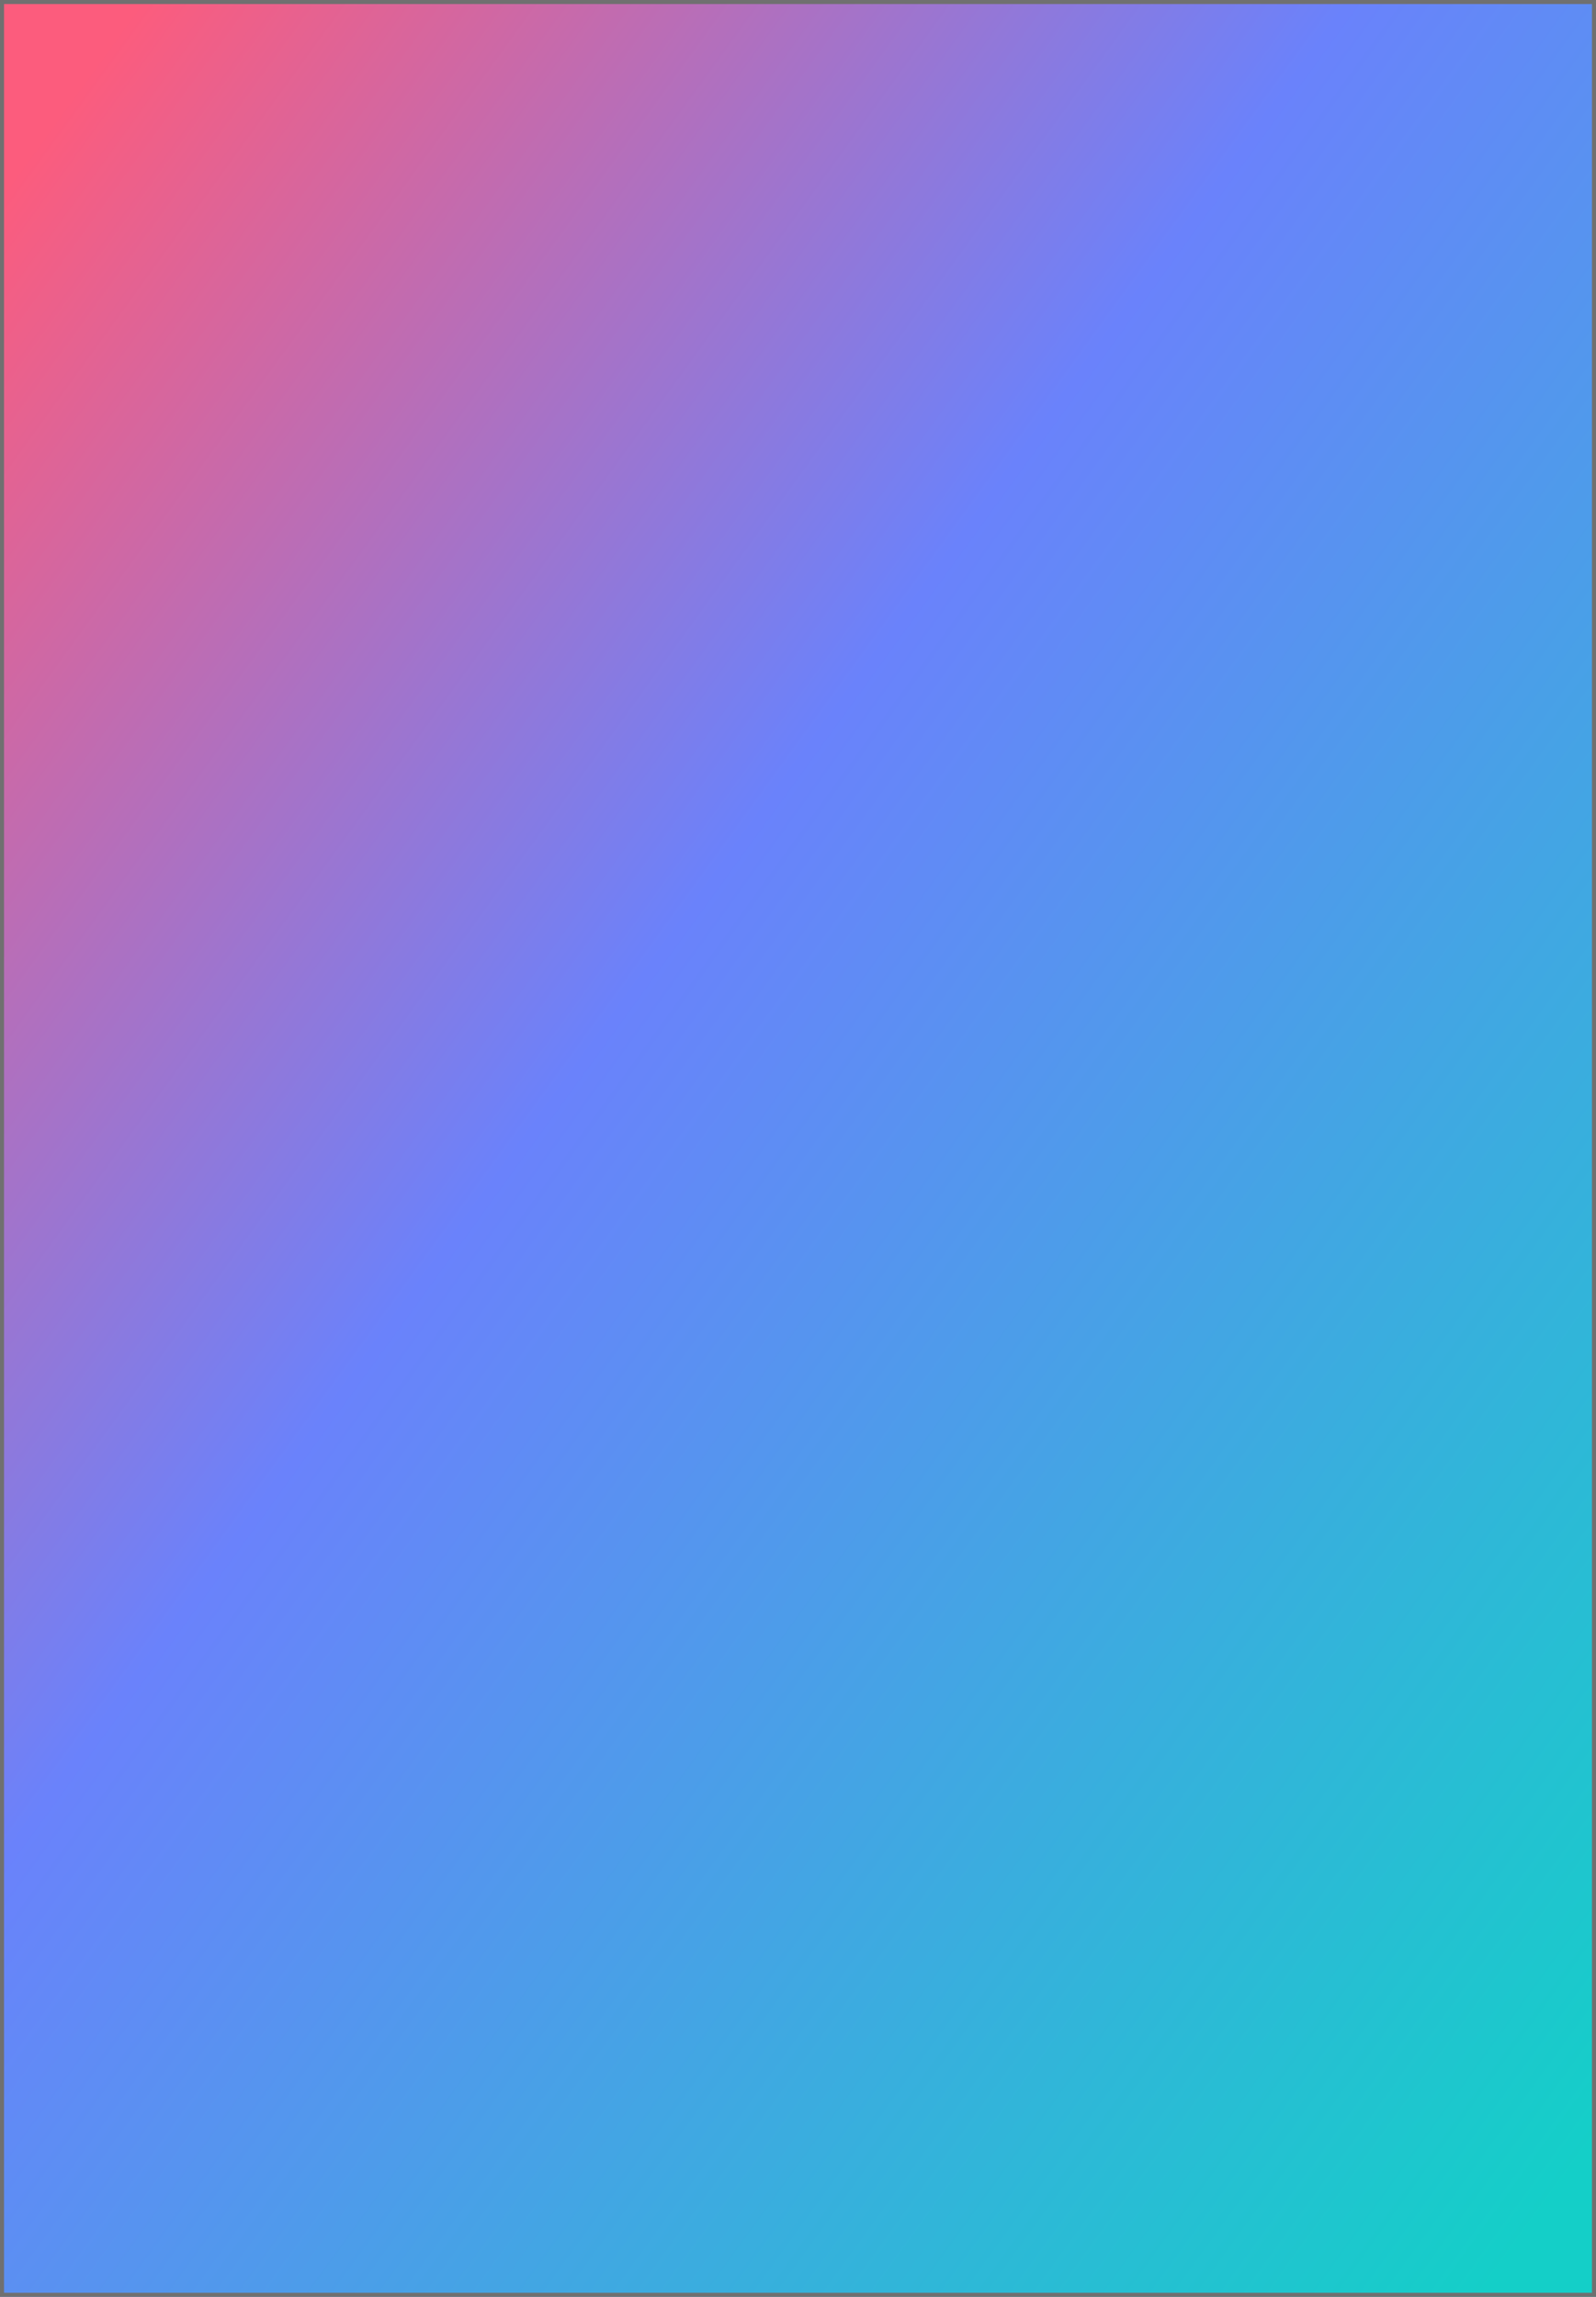 <svg xmlns="http://www.w3.org/2000/svg" width="394" height="567" viewBox="0 0 394 567">
    <defs>
        <style>
            .a {
                stroke: #707070;
                fill: url(#a);
            }

            .b {
                stroke: none;
            }

            .c {
                fill: none;
            }
        </style>
        <linearGradient id="a" x1="0.072" y1="0.025" x2="0.964" y2="0.959" gradientUnits="objectBoundingBox">
            <stop offset="0" stop-color="#fc5c7d" />
            <stop offset="0.402" stop-color="#6a82fb" />
            <stop offset="1" stop-color="#14cfc8" />
        </linearGradient>
    </defs>
    <g class="a">
        <rect class="b" width="394" height="567" />
        <rect class="c" x="0.5" y="0.5" width="393" height="566" />
    </g>
</svg>
